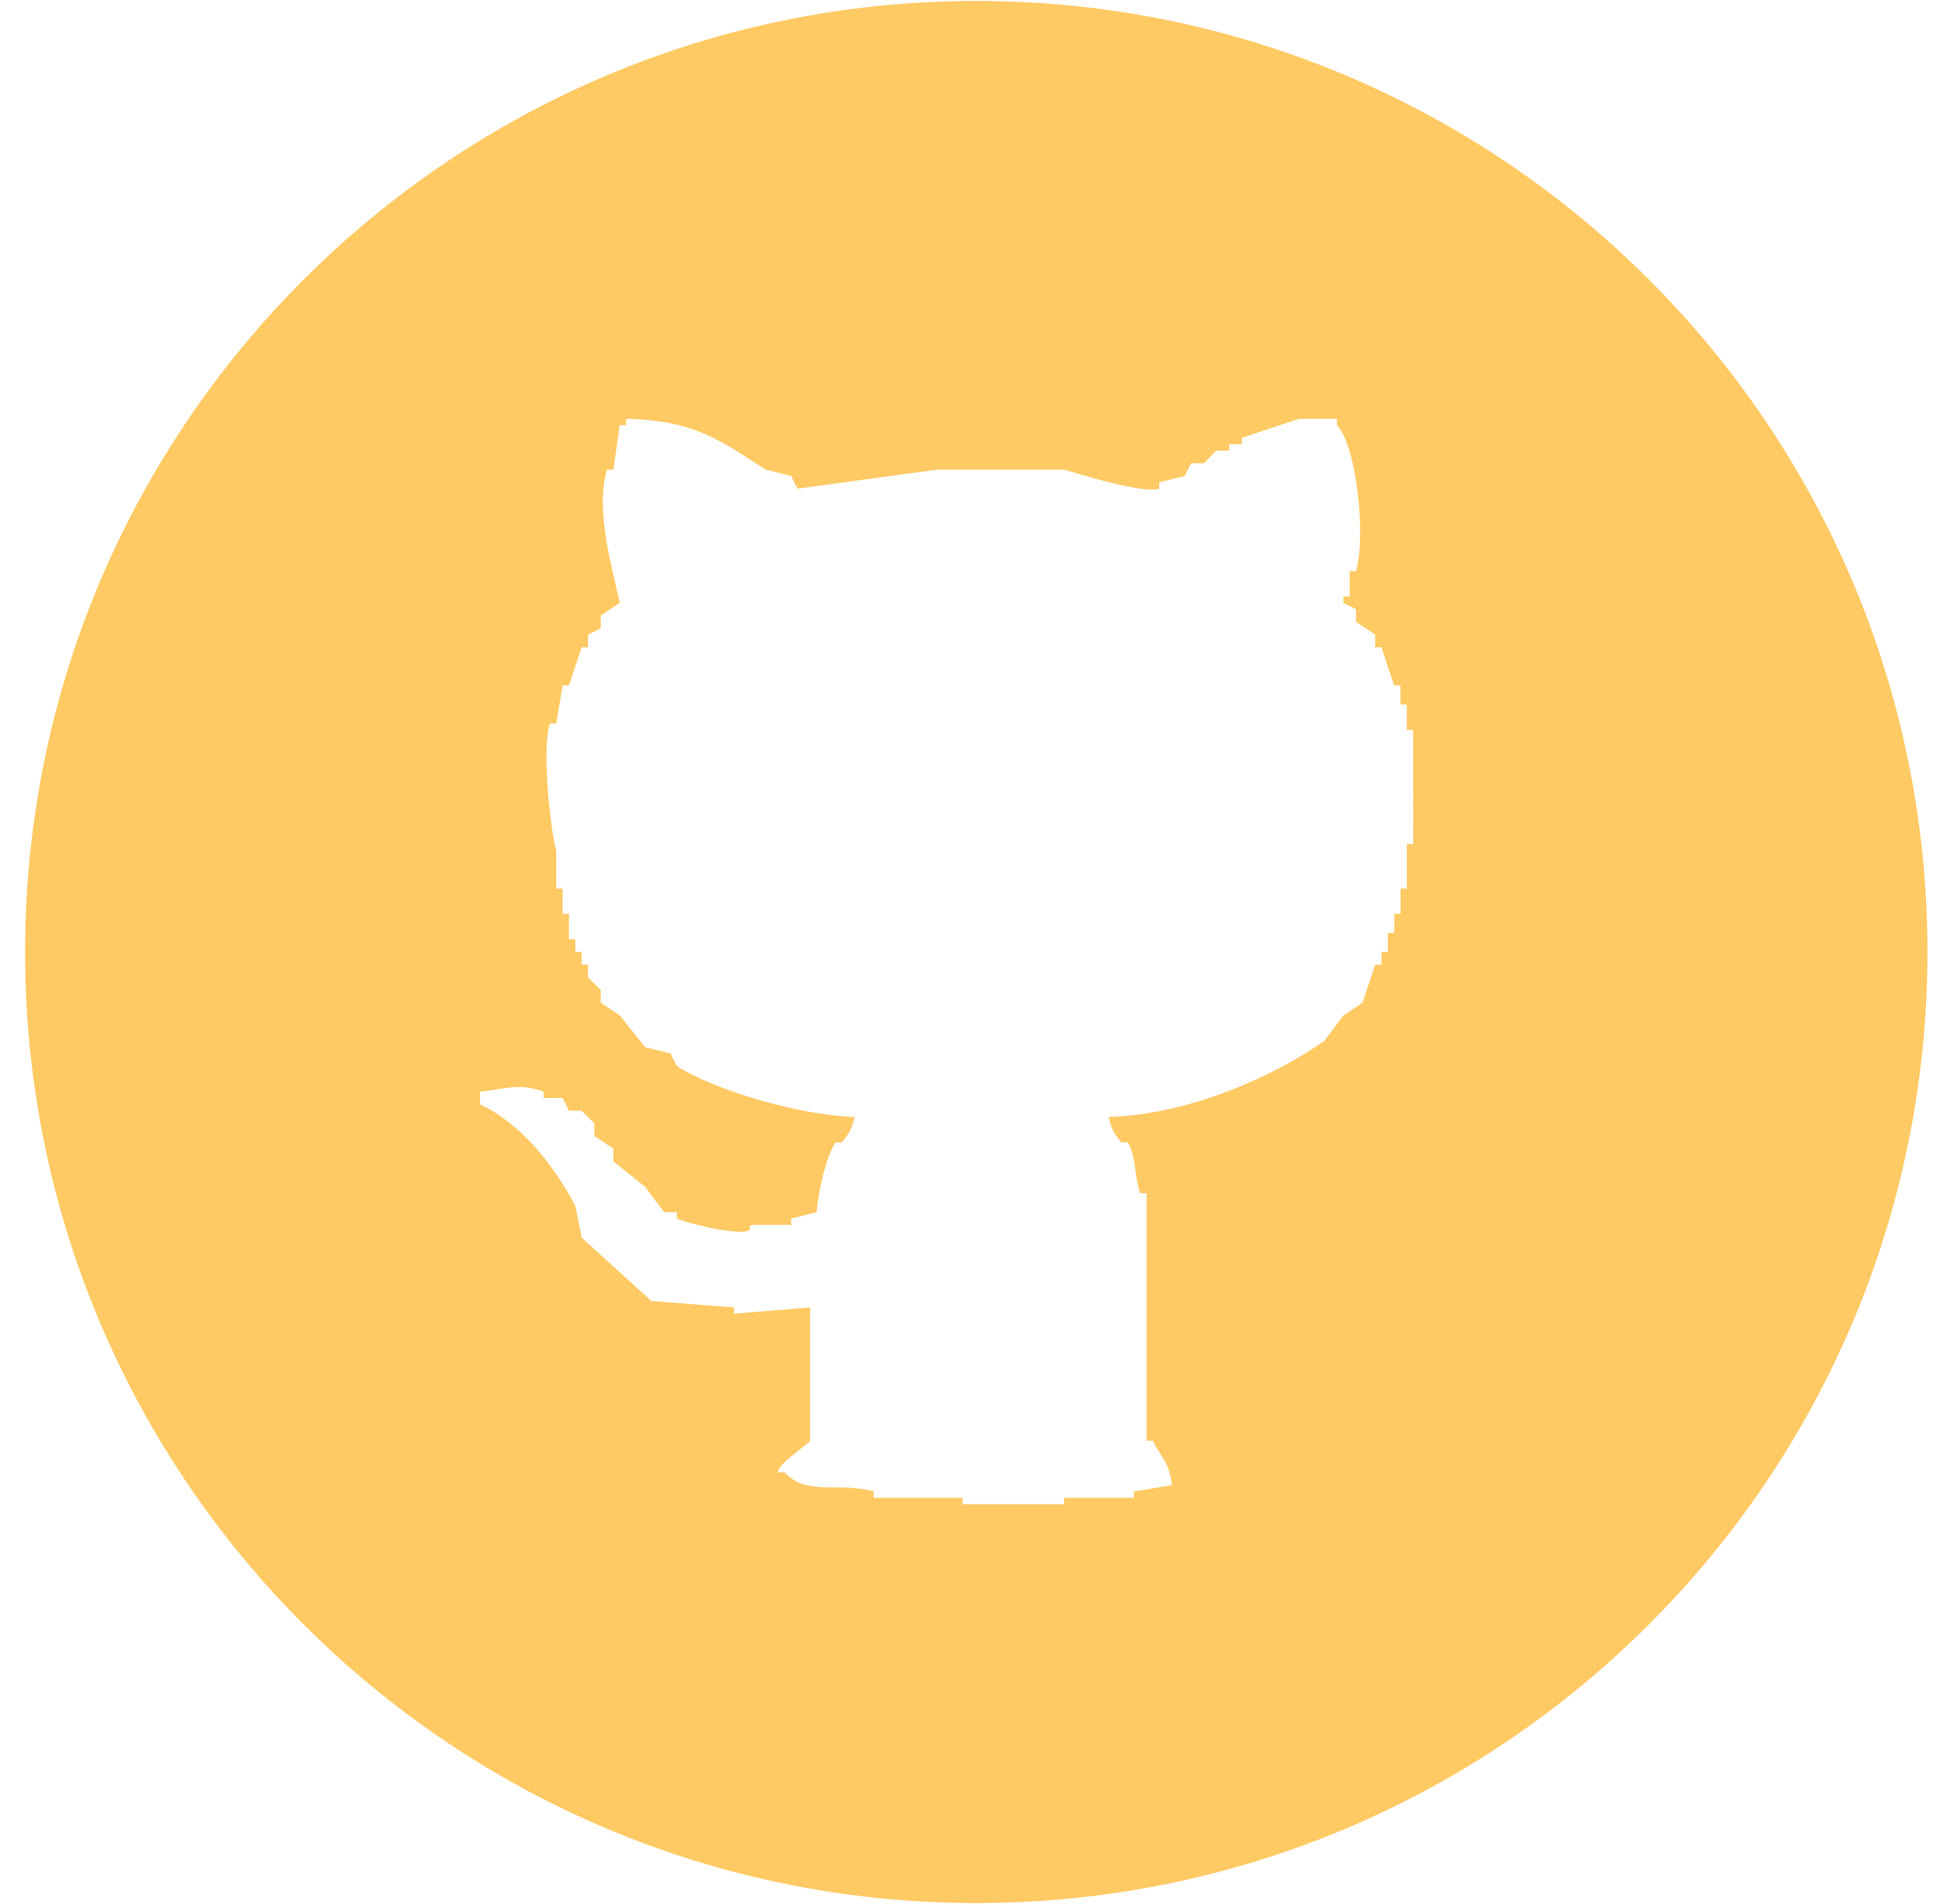 <?xml version="1.0" encoding="utf-8"?>
<!-- Generator: Adobe Illustrator 16.0.0, SVG Export Plug-In . SVG Version: 6.00 Build 0)  -->
<!DOCTYPE svg PUBLIC "-//W3C//DTD SVG 1.1//EN" "http://www.w3.org/Graphics/SVG/1.1/DTD/svg11.dtd">
<svg version="1.1" id="Layer_1" xmlns="http://www.w3.org/2000/svg" xmlns:xlink="http://www.w3.org/1999/xlink" x="0px" y="0px"
	 width="61px" height="60px" viewBox="89.38 89.88 61 60" enable-background="new 89.38 89.88 61 60" xml:space="preserve">
<path fill="#FFC963" d="M120.141,89.91c-16.552,0-29.97,13.418-29.97,29.97s13.418,29.97,29.97,29.97
	c16.552,0,29.97-13.418,29.97-29.97S136.692,89.91,120.141,89.91z M133.909,116.479c-0.066,0-0.134,0-0.2,0c0,0.467,0,0.934,0,1.4
	c-0.067,0-0.134,0-0.2,0c0,0.267,0,0.533,0,0.8c-0.066,0-0.133,0-0.199,0c0,0.2,0,0.4,0,0.6c-0.067,0-0.134,0-0.201,0
	c0,0.2,0,0.4,0,0.6c-0.066,0-0.133,0-0.199,0c0,0.133,0,0.267,0,0.4c-0.066,0-0.133,0-0.2,0c-0.134,0.4-0.267,0.799-0.4,1.2
	c-0.2,0.133-0.399,0.268-0.6,0.4c-0.2,0.267-0.4,0.533-0.601,0.8c-1.557,1.106-4.271,2.328-6.801,2.4
	c0.125,0.45,0.169,0.495,0.4,0.8c0.066,0,0.133,0,0.2,0c0.278,0.439,0.206,1.059,0.399,1.601c0.067,0,0.135,0,0.201,0
	c0,2.6,0,5.2,0,7.8c0.066,0,0.133,0,0.199,0c0.283,0.593,0.506,0.641,0.6,1.4c-0.399,0.067-0.799,0.134-1.199,0.2
	c0,0.067,0,0.134,0,0.2c-0.733,0-1.467,0-2.2,0c0,0.066,0,0.134,0,0.2c-1.067,0-2.134,0-3.2,0c0-0.066,0-0.134,0-0.2
	c-0.934,0-1.867,0-2.801,0c0-0.066,0-0.133,0-0.2c-1.108-0.31-2.128,0.153-2.8-0.6c-0.067,0-0.133,0-0.2,0
	c-0.106-0.204,0.95-0.898,1-1c0-1.4,0-2.8,0-4.2c-0.8,0.066-1.6,0.133-2.4,0.199c0-0.066,0-0.133,0-0.199
	c-0.867-0.066-1.733-0.133-2.6-0.2c-0.733-0.667-1.467-1.334-2.2-2c-0.067-0.334-0.133-0.667-0.2-1.001
	c-0.655-1.255-1.703-2.588-3-3.199c0-0.134,0-0.268,0-0.4c0.759-0.061,1.186-0.294,2,0c0,0.066,0,0.133,0,0.199c0.2,0,0.4,0,0.6,0
	c0.066,0.134,0.133,0.268,0.2,0.4c0.133,0,0.267,0,0.4,0l0.4,0.4c0,0.133,0,0.267,0,0.4c0.2,0.133,0.4,0.266,0.6,0.4
	c0,0.133,0,0.266,0,0.4c0.333,0.266,0.667,0.533,1,0.799c0.2,0.268,0.4,0.534,0.6,0.801c0.133,0,0.267,0,0.4,0
	c0,0.066,0,0.133,0,0.199c0.24,0.128,1.784,0.51,2.2,0.4c0.273-0.071-0.079-0.152,0.2-0.199c0.4,0,0.8,0,1.2,0
	c0-0.067,0-0.134,0-0.201c0.267-0.066,0.533-0.133,0.8-0.199c0.073-0.699,0.284-1.713,0.601-2.2c0.066,0,0.133,0,0.2,0
	c0.23-0.303,0.284-0.349,0.4-0.8c-1.808-0.061-4.42-0.856-5.601-1.601c-0.066-0.134-0.133-0.267-0.2-0.4
	c-0.267-0.066-0.533-0.134-0.8-0.2c-0.267-0.333-0.533-0.666-0.8-1c-0.2-0.133-0.4-0.267-0.6-0.4c0-0.133,0-0.266,0-0.399l-0.4-0.4
	c0-0.134,0-0.267,0-0.4c-0.067,0-0.133,0-0.2,0c0-0.133,0-0.267,0-0.4c-0.066,0-0.133,0-0.2,0c0-0.133,0-0.267,0-0.4
	c-0.067,0-0.133,0-0.2,0c0-0.267,0-0.533,0-0.8c-0.067,0-0.133,0-0.2,0c0-0.267,0-0.534,0-0.8c-0.067,0-0.133,0-0.2,0
	c0-0.4,0-0.8,0-1.2c-0.169-0.538-0.472-3.191-0.2-4c0.067,0,0.133,0,0.2,0c0.067-0.4,0.133-0.8,0.2-1.2c0.066,0,0.133,0,0.2,0
	c0.133-0.4,0.267-0.8,0.4-1.2c0.067,0,0.133,0,0.2,0c0-0.134,0-0.267,0-0.4c0.133-0.066,0.267-0.133,0.4-0.2c0-0.133,0-0.267,0-0.4
	c0.2-0.133,0.4-0.267,0.6-0.4c-0.159-0.803-0.809-2.921-0.4-4.2c0.067,0,0.133,0,0.2,0c0.067-0.467,0.134-0.934,0.2-1.4
	c0.067,0,0.133,0,0.2,0c0-0.067,0-0.134,0-0.2c2.227,0.041,3.059,0.754,4.4,1.6c0.267,0.066,0.534,0.133,0.8,0.2
	c0.067,0.133,0.133,0.267,0.2,0.4c1.467-0.2,2.934-0.4,4.4-0.6c1.333,0,2.667,0,4,0c0.414,0.118,2.491,0.774,3,0.6
	c0-0.067,0-0.133,0-0.2c0.268-0.067,0.534-0.133,0.801-0.2c0.066-0.134,0.133-0.267,0.199-0.4c0.134,0,0.268,0,0.4,0l0.4-0.4
	c0.133,0,0.267,0,0.4,0c0-0.067,0-0.133,0-0.2c0.133,0,0.266,0,0.399,0c0-0.067,0-0.134,0-0.2c0.601-0.2,1.2-0.4,1.8-0.6
	c0.4,0,0.801,0,1.2,0c0,0.067,0,0.133,0,0.2c0.597,0.598,0.929,3.445,0.601,4.6c-0.067,0-0.134,0-0.2,0c0,0.267,0,0.533,0,0.8
	c-0.067,0-0.134,0-0.2,0c0,0.067,0,0.134,0,0.2c0.133,0.067,0.267,0.133,0.4,0.2c0,0.133,0,0.267,0,0.4
	c0.199,0.133,0.399,0.266,0.6,0.4c0,0.133,0,0.267,0,0.4c0.066,0,0.133,0,0.2,0c0.133,0.4,0.267,0.8,0.399,1.2
	c0.067,0,0.134,0,0.2,0c0,0.2,0,0.4,0,0.6c0.067,0,0.134,0,0.2,0c0,0.267,0,0.533,0,0.8c0.066,0,0.133,0,0.2,0
	C133.909,114.079,133.909,115.28,133.909,116.479z"/>
</svg>
